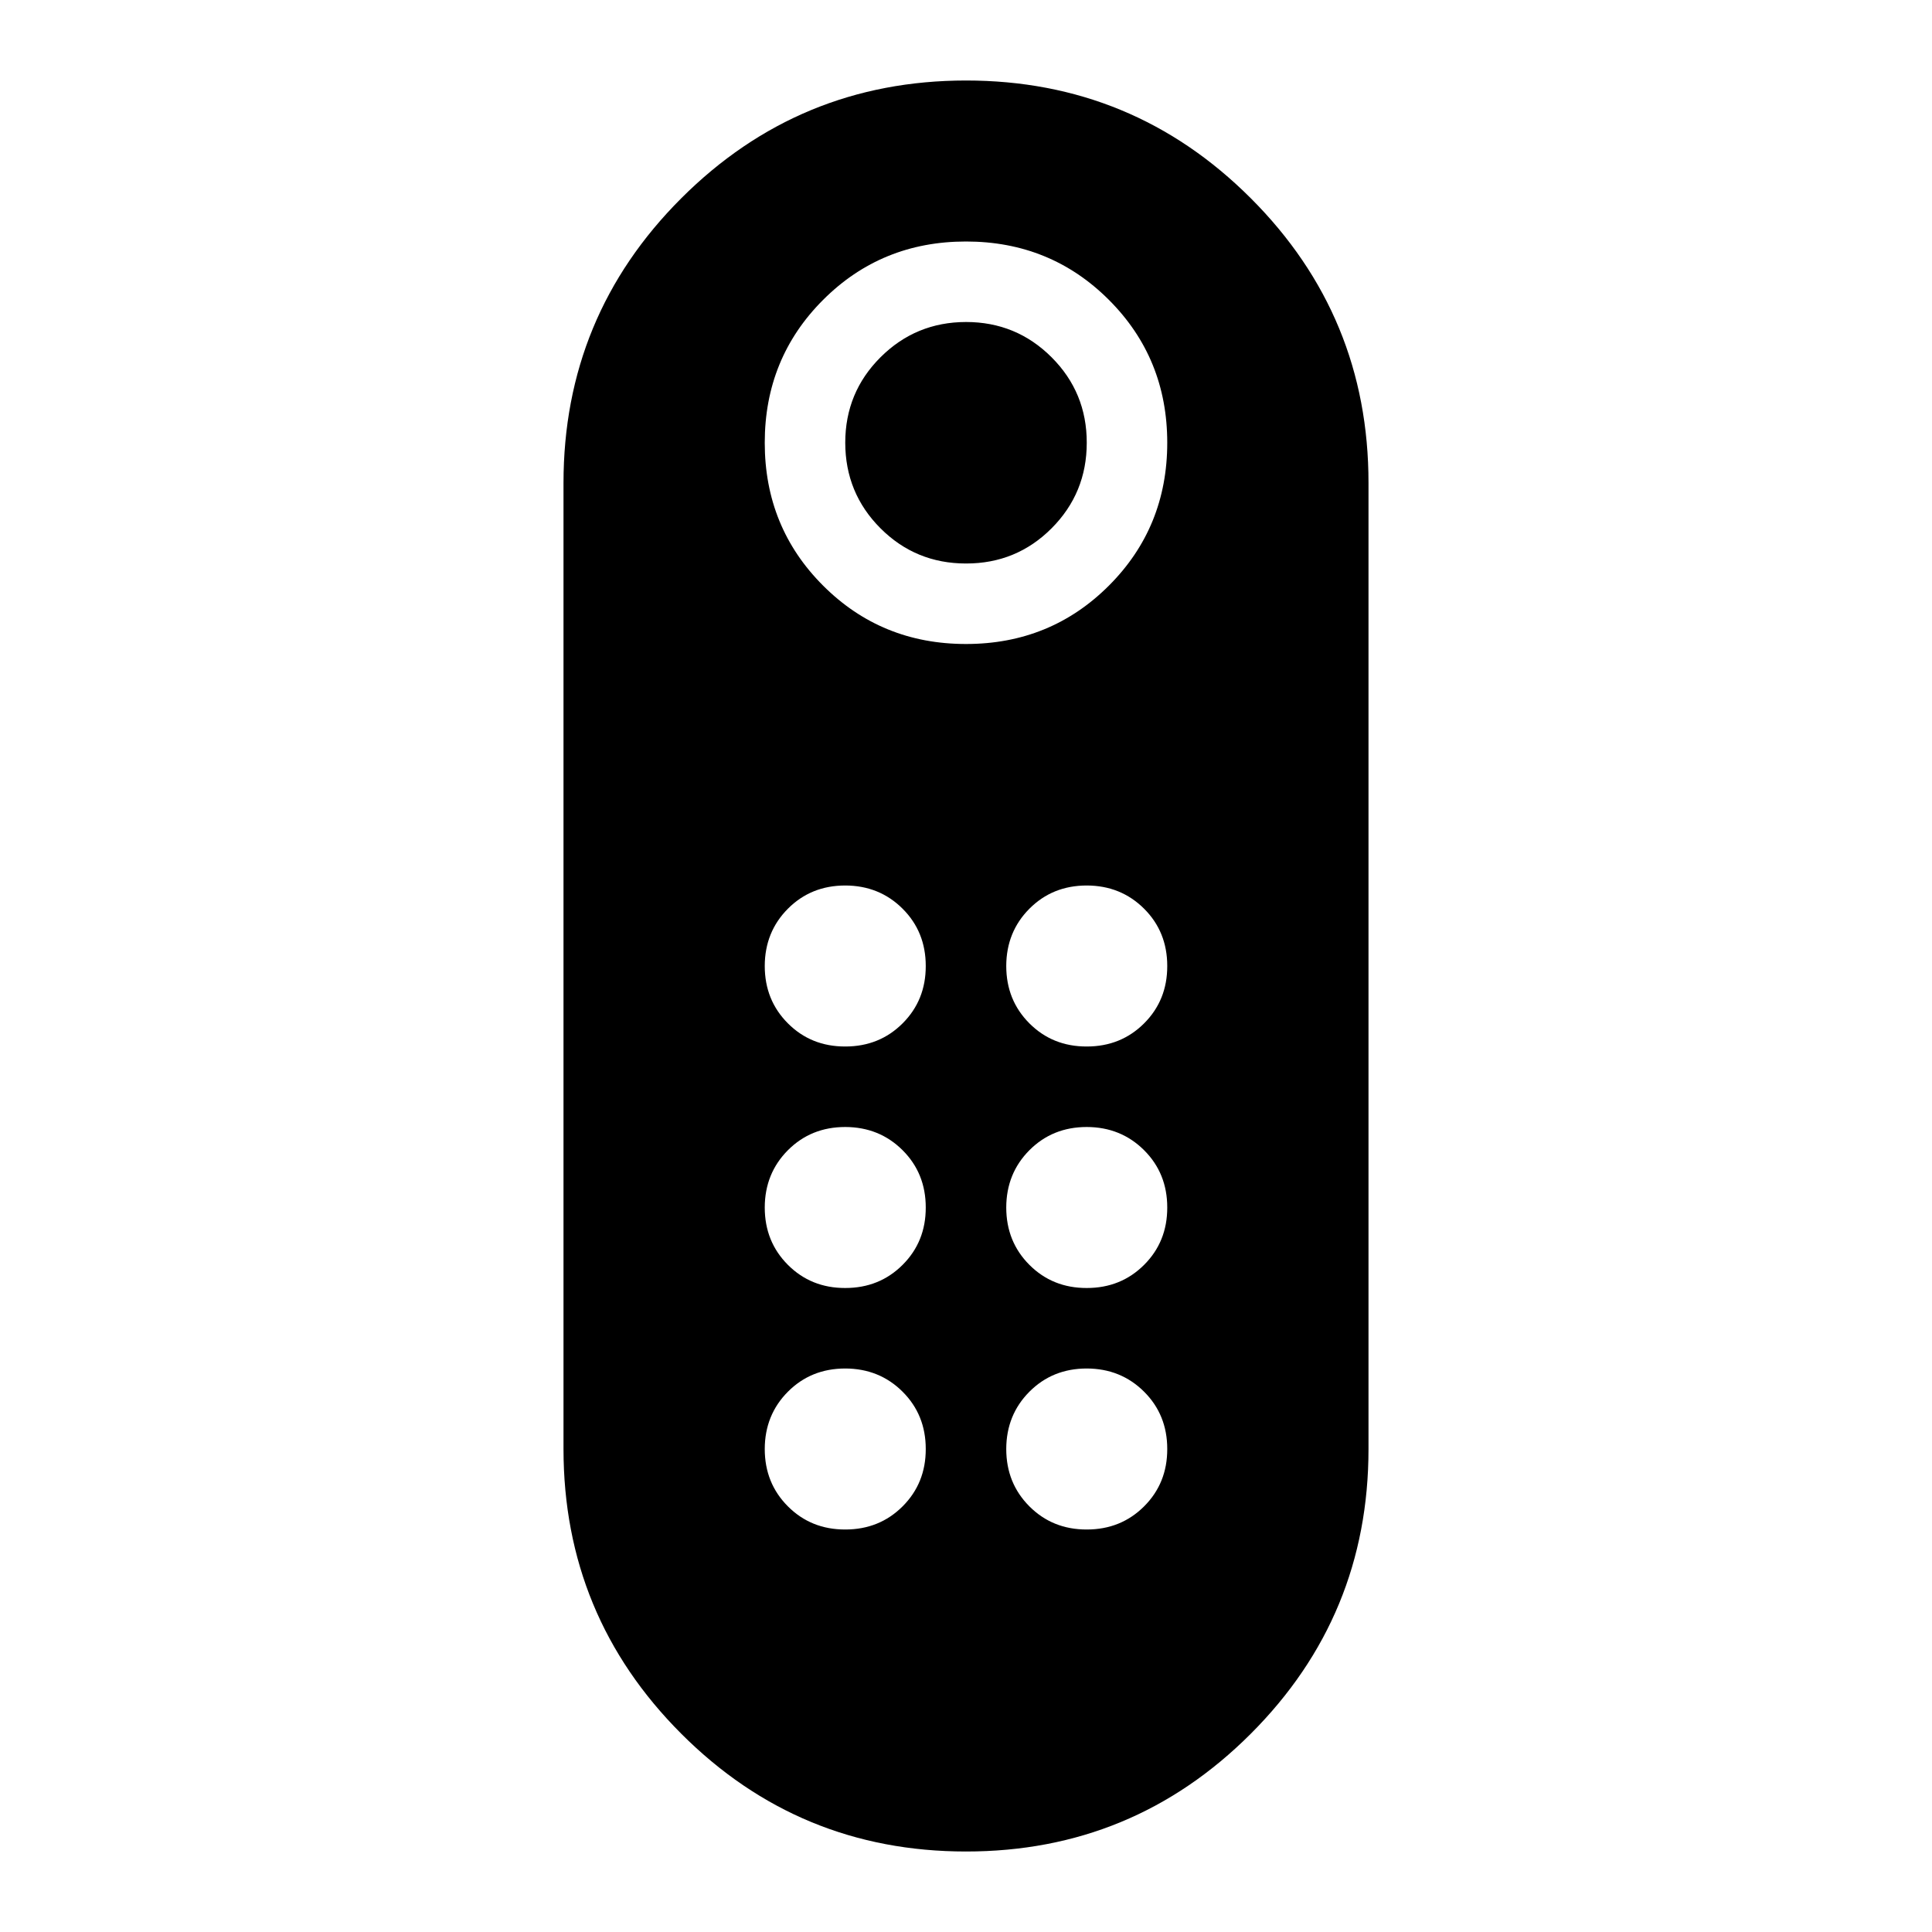 <svg xmlns="http://www.w3.org/2000/svg" width="1em" height="1em" viewBox="0 0 24 24"><path fill="currentColor" d="M12 7q-.625 0-1.062-.437T10.5 5.5q0-.625.438-1.062T12 4q.625 0 1.063.438T13.5 5.5q0 .625-.437 1.063T12 7m0 16q-2.075 0-3.537-1.463T7 18V6q0-2.075 1.463-3.537T12 1q2.075 0 3.538 1.463T17 6v12q0 2.075-1.463 3.538T12 23m0-15q1.05 0 1.775-.725T14.5 5.5q0-1.05-.725-1.775T12 3q-1.05 0-1.775.725T9.5 5.5q0 1.05.725 1.775T12 8m-1.5 8q.425 0 .713-.288T11.5 15q0-.425-.288-.712T10.5 14q-.425 0-.712.288T9.5 15q0 .425.288.713T10.5 16m0-3q.425 0 .713-.288T11.5 12q0-.425-.288-.712T10.5 11q-.425 0-.712.288T9.5 12q0 .425.288.713T10.5 13m3 0q.425 0 .713-.288T14.5 12q0-.425-.288-.712T13.5 11q-.425 0-.712.288T12.5 12q0 .425.288.713T13.5 13m0 3q.425 0 .713-.288T14.5 15q0-.425-.288-.712T13.5 14q-.425 0-.712.288T12.5 15q0 .425.288.713T13.5 16m-3 3q.425 0 .713-.288T11.5 18q0-.425-.288-.712T10.5 17q-.425 0-.712.288T9.5 18q0 .425.288.713T10.5 19m3 0q.425 0 .713-.288T14.5 18q0-.425-.288-.712T13.5 17q-.425 0-.712.288T12.5 18q0 .425.288.713T13.5 19"/></svg>